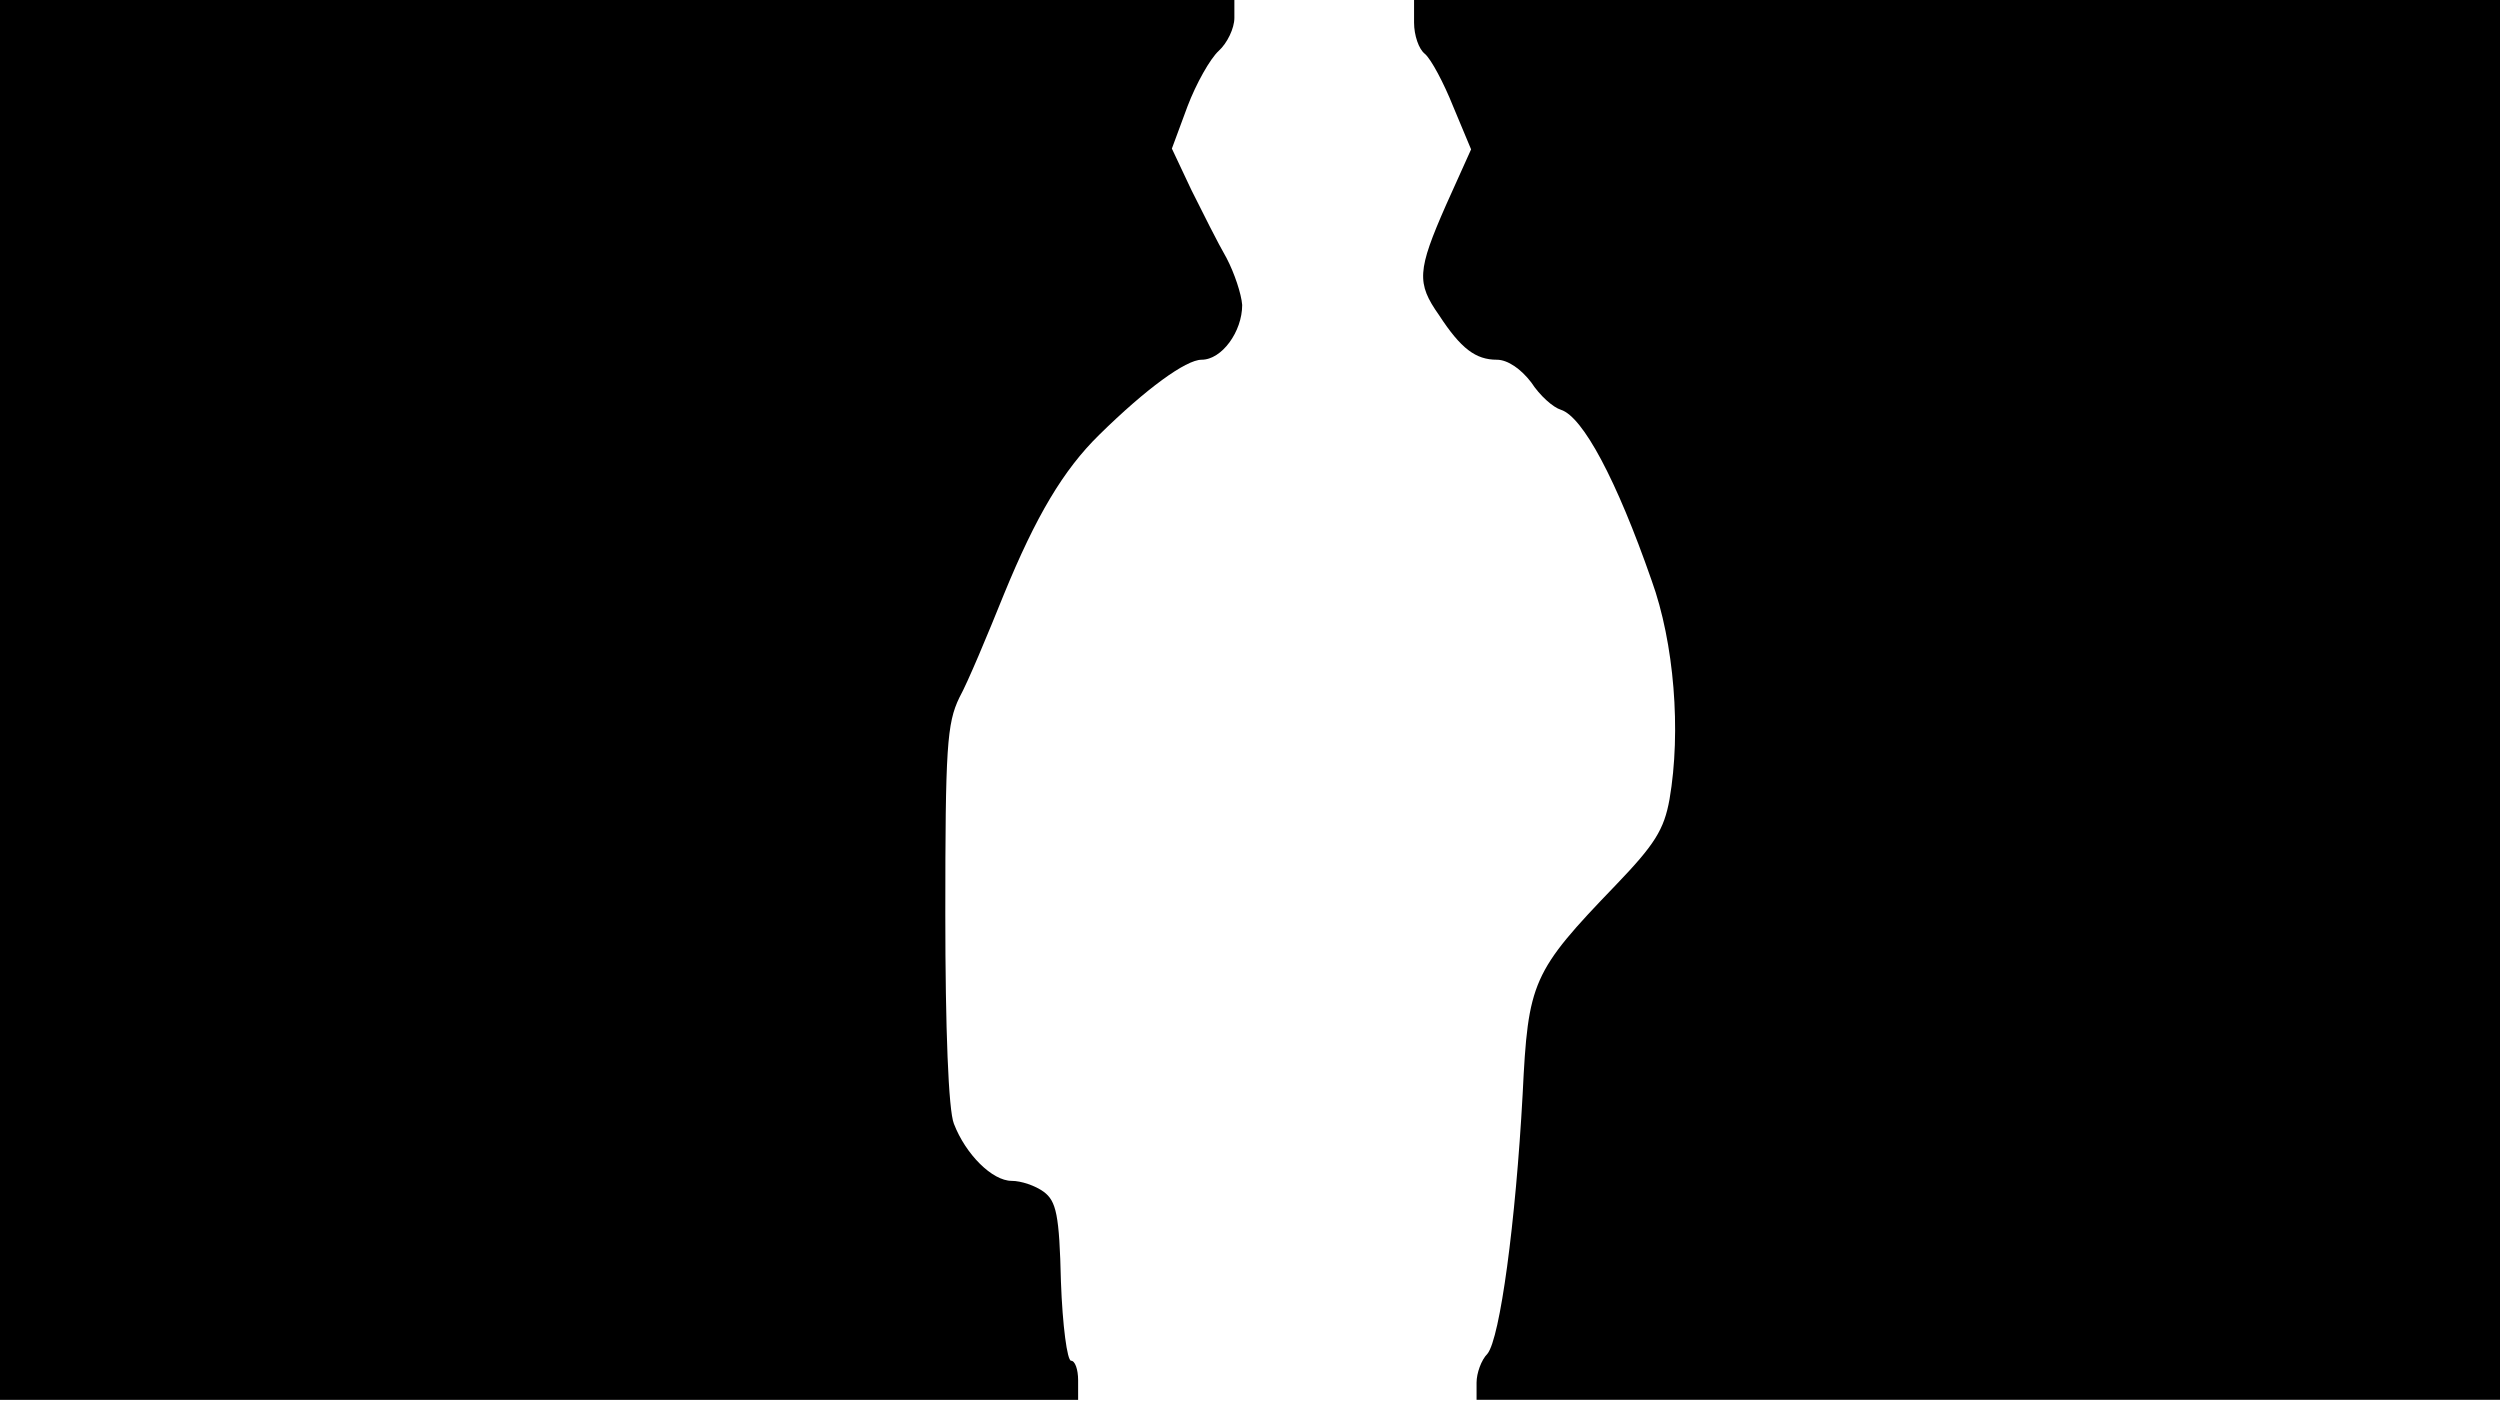<svg version="1.0" xmlns="http://www.w3.org/2000/svg"
 width="668px" style="transform:scale(1,1.001);" height="375.75px" viewBox="0 0 320 180"
 preserveAspectRatio="xMidYMid meet">
<g transform="translate(0,180) scale(0.1,-0.1)"
fill="#000000" stroke="none">
<path d="M0 905 l0 -895 690 0 690 0 0 25 c0 14 -4 25 -9 25 -5 0 -11 45 -13 101 -2 86
-6 103 -22 115 -11 8 -29 14 -41 14 -25 0 -59 34 -74 73 -7 17 -11 122 -11
268 0 213 2 244 18 277 11 20 36 80 57 132 41 100 76 159 122 204 60 59 111
96 131 96 26 0 52 36 52 70 -1 14 -10 41 -20 60 -11 19 -31 59 -45 87 l-25 53
20 54 c11 29 29 61 40 71 11 10 20 29 20 42 l0 23 -790 0 -790 0 0 -895z"/>
<path d="M1810 1771 c0 -16 6 -34 14 -40 8 -7 24 -37 36 -67 l23 -55 -32 -71 c-37 -84
-38 -100 -9 -141 28 -43 47 -57 74 -57 14 0 31 -12 44 -29 11 -17 28 -32 38
-35 28 -9 71 -89 116 -218 29 -80 38 -193 23 -280 -7 -39 -19 -58 -69 -110
-107 -111 -112 -123 -119 -267 -9 -165 -29 -312 -45 -332 -8 -8 -14 -25 -14
-37 l0 -22 655 0 655 0 0 895 0 895 -695 0 -695 0 0 -29z"/>
</g>
</svg>
